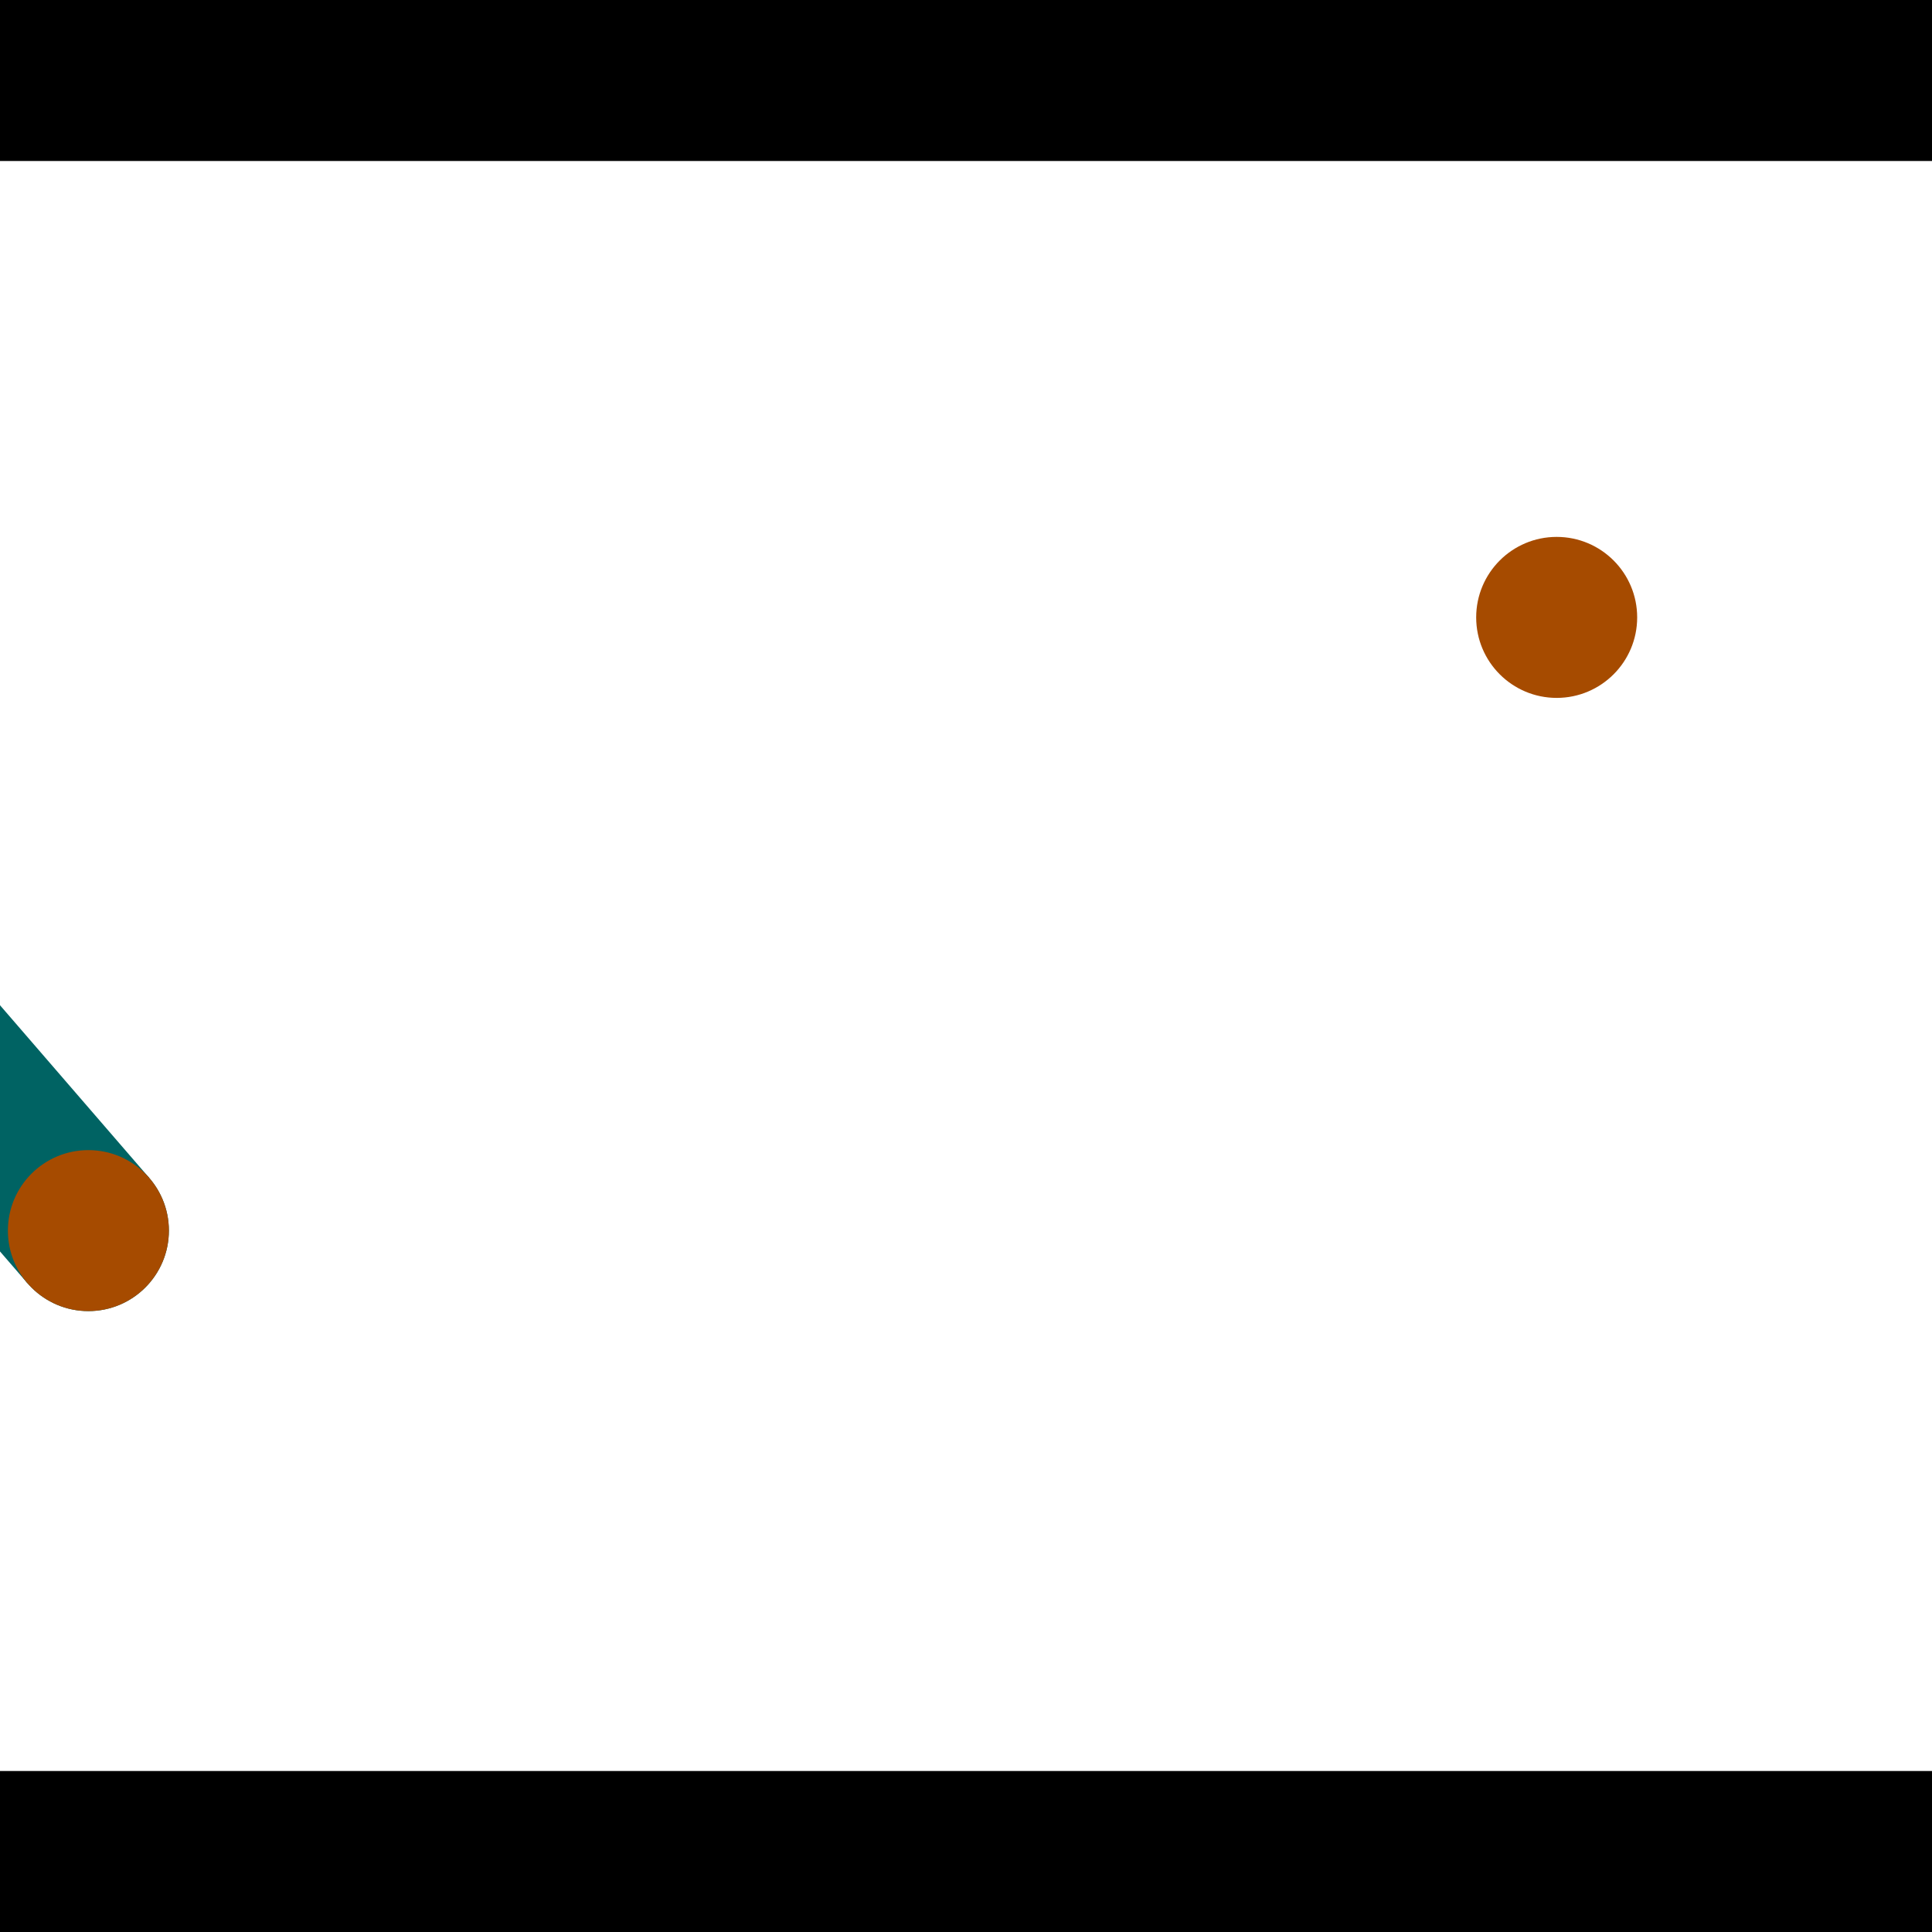 <?xml version="1.0" encoding="utf-8"?> <!-- Generator: Adobe Illustrator 13.0.0, SVG Export Plug-In . SVG Version: 6.00 Build 14948)  --> <svg version="1.2" baseProfile="tiny" id="Layer_1" xmlns="http://www.w3.org/2000/svg" xmlns:xlink="http://www.w3.org/1999/xlink" x="0px" y="0px" width="512px" height="512px" viewBox="0 0 512 512" xml:space="preserve">
<rect x="0" y="0" width="512" height="512" fill="#333333" stroke="none"/>
<polygon points="0,0 512,0 512,512 0,512" style="fill:#ffffff; stroke:#000000;stroke-width:0"/>
<polygon points="-136.091,174.189 -103.811,146.289 39.566,312.175 7.285,340.076" style="fill:#006363; stroke:#000000;stroke-width:0"/>
<circle fill="#006363" stroke="#006363" stroke-width="0" cx="-119.951" cy="160.239" r="21.333"/>
<circle fill="#006363" stroke="#006363" stroke-width="0" cx="23.425" cy="326.125" r="21.333"/>
<polygon points="652.186,312.623 613.825,331.301 519.041,136.634 557.402,117.955" style="fill:#006363; stroke:#000000;stroke-width:0"/>
<circle fill="#006363" stroke="#006363" stroke-width="0" cx="633.006" cy="321.962" r="21.333"/>
<circle fill="#006363" stroke="#006363" stroke-width="0" cx="538.221" cy="127.294" r="21.333"/>
<polygon points="1256,469.333 256,1469.33 -744,469.333" style="fill:#000000; stroke:#000000;stroke-width:0"/>
<polygon points="-744,42.667 256,-957.333 1256,42.667" style="fill:#000000; stroke:#000000;stroke-width:0"/>
<circle fill="#a64b00" stroke="#a64b00" stroke-width="0" cx="-119.951" cy="160.239" r="21.333"/>
<circle fill="#a64b00" stroke="#a64b00" stroke-width="0" cx="23.425" cy="326.125" r="21.333"/>
<circle fill="#a64b00" stroke="#a64b00" stroke-width="0" cx="633.006" cy="321.962" r="21.333"/>
<circle fill="#a64b00" stroke="#a64b00" stroke-width="0" cx="538.221" cy="127.294" r="21.333"/>
<circle fill="#a64b00" stroke="#a64b00" stroke-width="0" cx="412.536" cy="163.617" r="21.333"/>
</svg>
